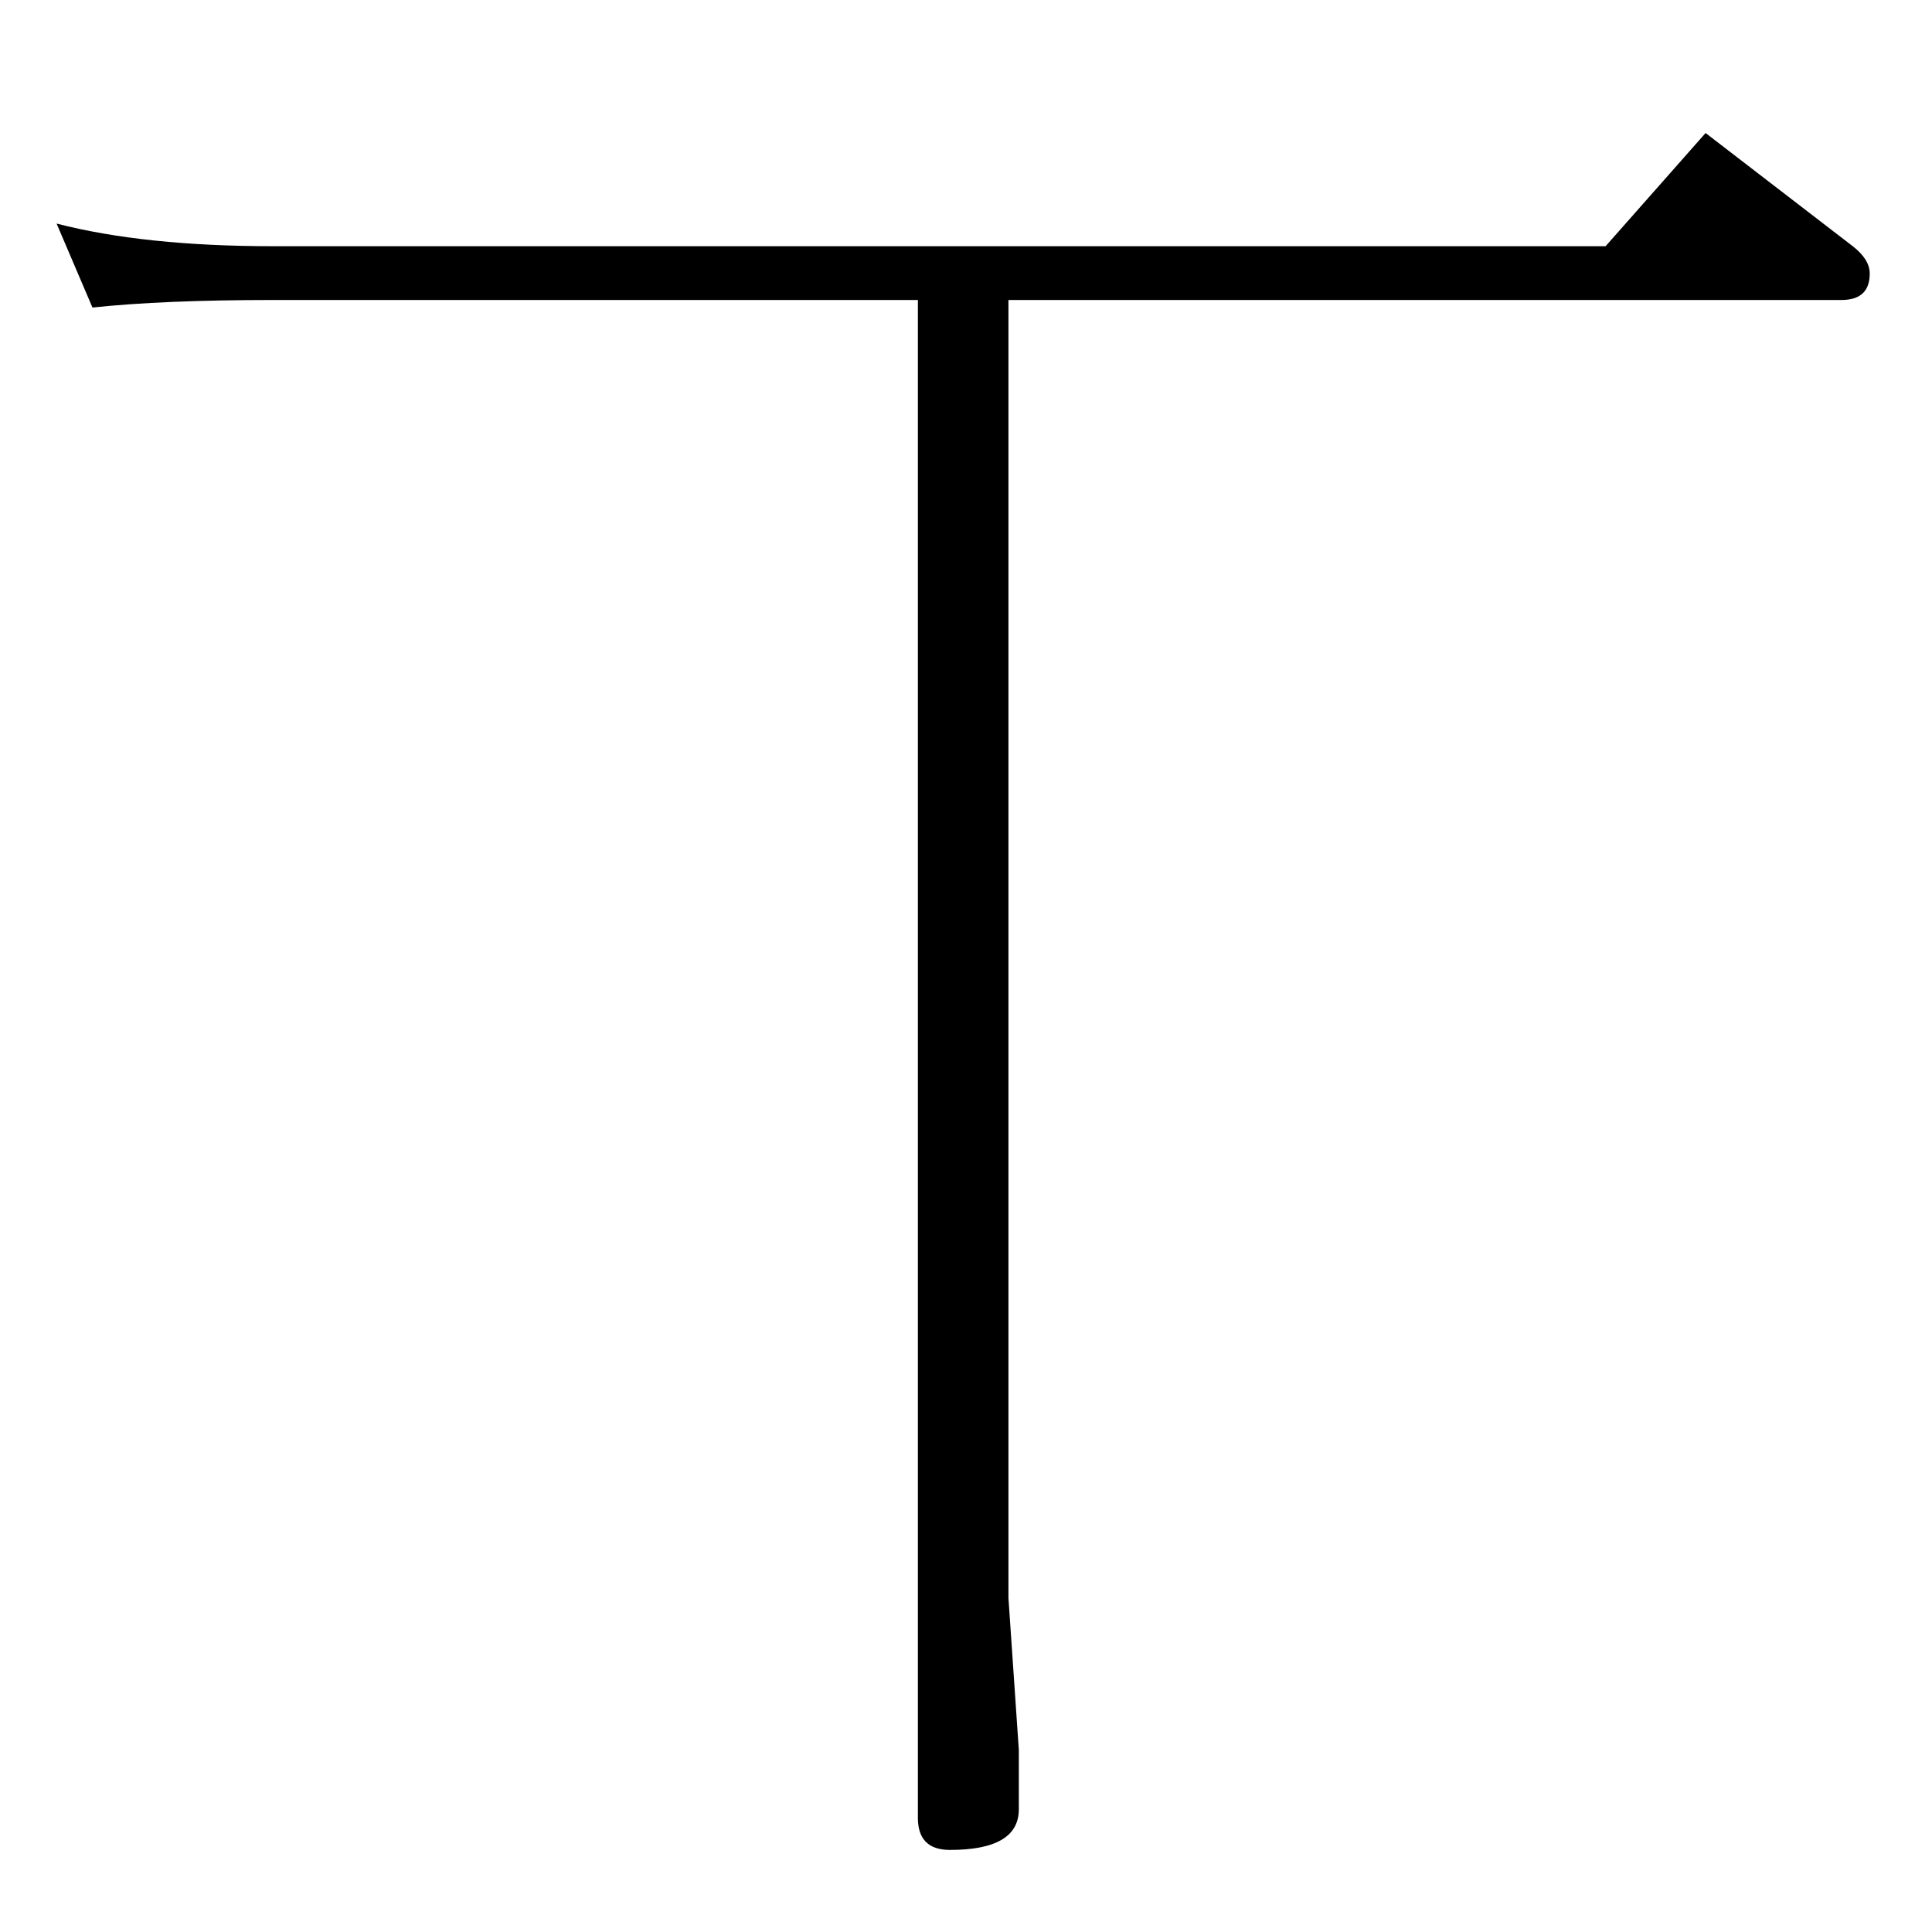 <?xml version="1.0" standalone="no"?>
<!DOCTYPE svg PUBLIC "-//W3C//DTD SVG 1.1//EN" "http://www.w3.org/Graphics/SVG/1.1/DTD/svg11.dtd" >
<svg xmlns="http://www.w3.org/2000/svg" xmlns:xlink="http://www.w3.org/1999/xlink" version="1.1" viewBox="0 -410 2048 2048">
  <g transform="matrix(1 0 0 -1 0 1638)">
   <path fill="currentColor"
d="M973 1730h-683q-117 0 -192 -8l-38 89q93 -24 230 -24h1412l106 120l156 -120q18 -14 18 -29q0 -28 -30 -28h-883v-1376l11 -161v-42v-21q0 -43 -73 -43q-34 0 -34 34v1609z" />
  </g>

</svg>
